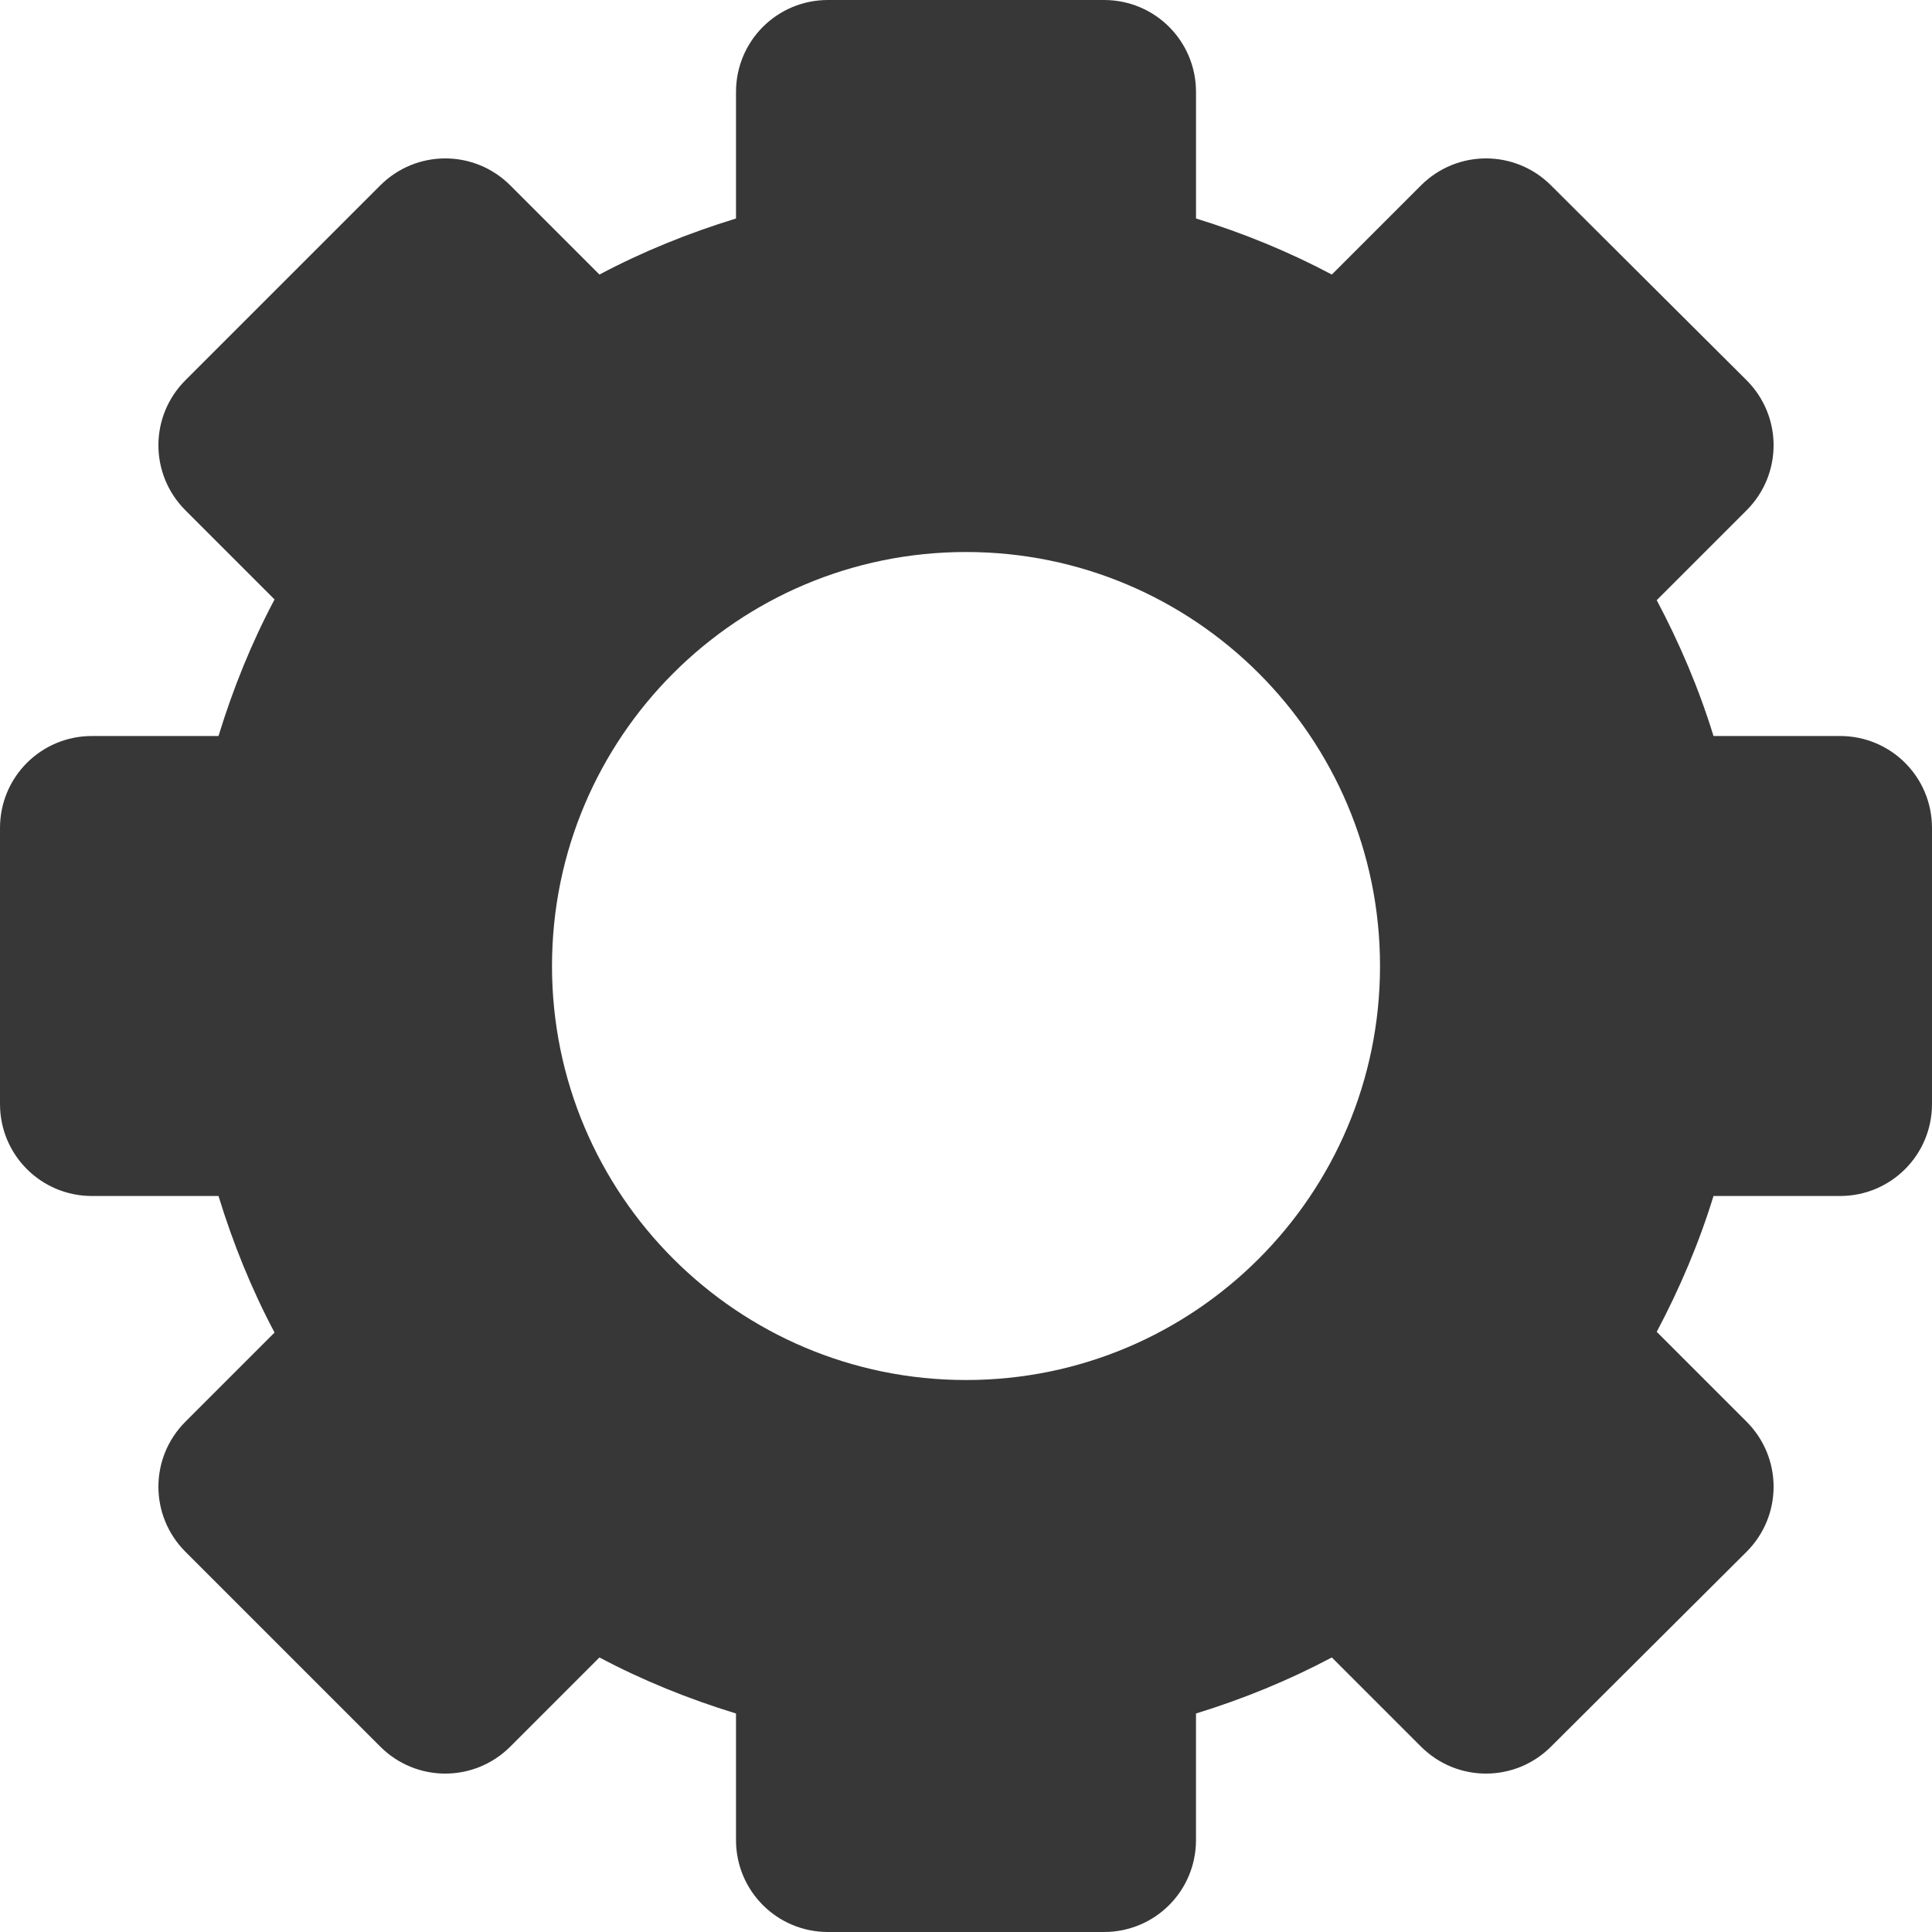 <svg width="200" height="200" viewBox="0 0 200 200" fill="none" xmlns="http://www.w3.org/2000/svg">
<path d="M85.714 0C80.438 0 76.191 4.248 76.191 9.523V22.619C71.263 24.13 66.532 26.045 62.054 28.422L52.828 19.196C49.098 15.466 43.093 15.466 39.36 19.196L19.196 39.36C15.466 43.09 15.466 49.096 19.196 52.828L28.422 62.054C26.043 66.532 24.13 71.263 22.619 76.191H9.523C4.247 76.191 0 80.44 0 85.714V114.286C0 119.562 4.248 123.809 9.523 123.809H22.619C24.13 128.737 26.045 133.468 28.422 137.946L19.196 147.172C15.466 150.902 15.466 156.908 19.196 160.64L39.36 180.804C43.09 184.534 49.096 184.534 52.828 180.804L62.054 171.578C66.532 173.957 71.263 175.87 76.191 177.381V190.477C76.191 195.753 80.44 200 85.714 200H114.286C119.562 200 123.809 195.752 123.809 190.477V177.381C128.713 175.871 133.414 173.945 137.871 171.578L147.097 180.804C150.827 184.534 156.833 184.534 160.565 180.804L180.804 160.64C184.534 156.909 184.534 150.904 180.804 147.172L171.503 137.871C173.867 133.412 175.876 128.715 177.381 123.809H190.477C195.753 123.809 200 119.56 200 114.286V85.714C200 80.438 195.752 76.191 190.477 76.191H177.381C175.875 71.285 173.867 66.588 171.503 62.129L180.804 52.828C184.534 49.098 184.534 43.093 180.804 39.36L160.565 19.196C156.835 15.466 150.829 15.466 147.097 19.196L137.871 28.422C133.415 26.055 128.715 24.128 123.811 22.619V9.523C123.811 4.247 119.562 0 114.287 0H85.714ZM100.001 57.144C123.671 57.144 142.859 76.332 142.859 100.001C142.859 123.671 123.671 142.859 100.001 142.859C76.331 142.859 57.143 123.671 57.143 100.001C57.143 76.332 76.331 57.144 100.001 57.144Z" fill="#373737"/>
</svg>
